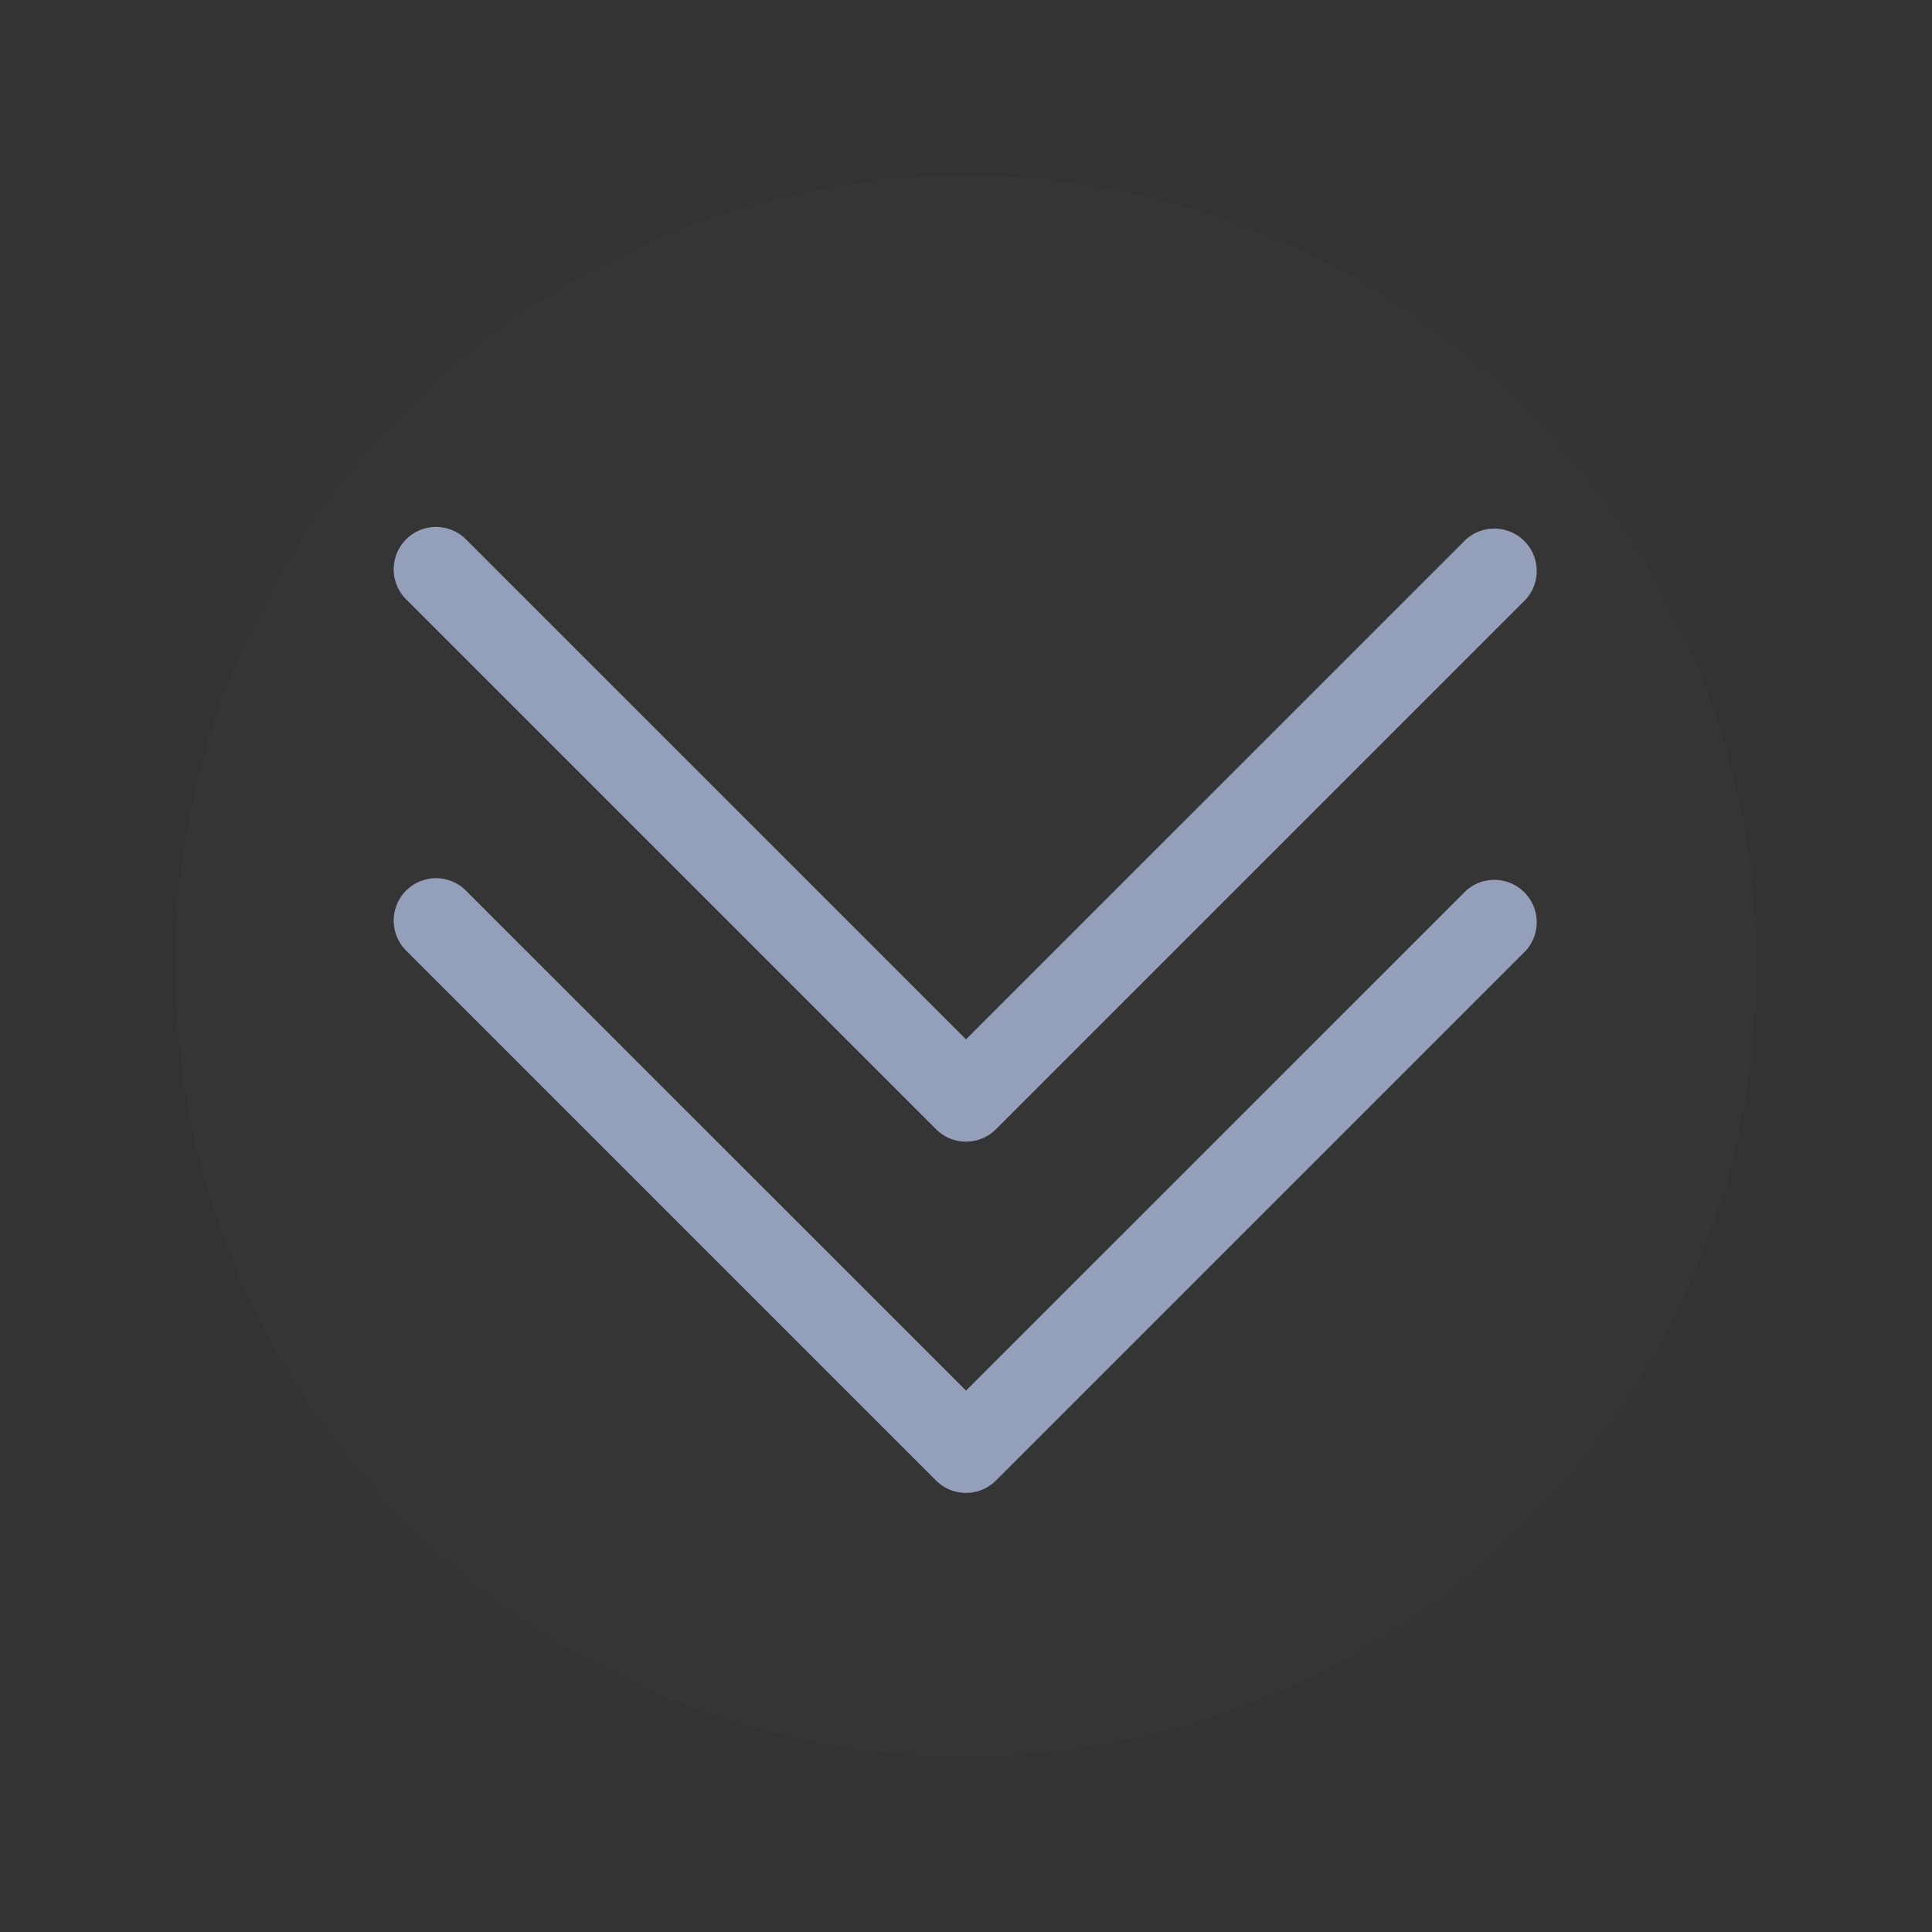 <?xml version="1.0" encoding="UTF-8" standalone="no"?>
<svg
   id="svg4306"
   width="22"
   height="22"
   version="1.1"
   style="enable-background:new"
   sodipodi:docname="keepbelow.svg"
   inkscape:version="1.3.2 (091e20ef0f, 2023-11-25)"
   xmlns:inkscape="http://www.inkscape.org/namespaces/inkscape"
   xmlns:sodipodi="http://sodipodi.sourceforge.net/DTD/sodipodi-0.dtd"
   xmlns="http://www.w3.org/2000/svg"
   xmlns:svg="http://www.w3.org/2000/svg"
   xmlns:rdf="http://www.w3.org/1999/02/22-rdf-syntax-ns#"
   xmlns:cc="http://creativecommons.org/ns#"
   xmlns:dc="http://purl.org/dc/elements/1.1/">
  <rect width="100%" height="100%" fill="#333333" stroke="none"/>
  <defs
     id="defs26" />
  <sodipodi:namedview
     inkscape:document-rotation="0"
     pagecolor="#ffffff"
     bordercolor="#000000"
     borderopacity="1"
     objecttolerance="10"
     gridtolerance="10"
     guidetolerance="10"
     inkscape:pageopacity="0"
     inkscape:pageshadow="2"
     inkscape:window-width="1920"
     inkscape:window-height="1001"
     id="namedview24"
     showgrid="false"
     inkscape:zoom="8.0000001"
     inkscape:cx="31.125"
     inkscape:cy="11.4375"
     inkscape:window-x="0"
     inkscape:window-y="0"
     inkscape:window-maximized="1"
     inkscape:current-layer="svg4306"
     inkscape:snap-bbox="true"
     inkscape:bbox-nodes="true"
     inkscape:lockguides="false"
     inkscape:showpageshadow="2"
     inkscape:pagecheckerboard="0"
     inkscape:deskcolor="#cccccc">
    <inkscape:grid
       type="xygrid"
       id="grid853"
       originx="0"
       originy="-22"
       spacingy="1"
       spacingx="1"
       units="px"
       visible="false" />
  </sodipodi:namedview>
  <style
     type="text/css"
     id="current-color-scheme" />
  <g
     id="inactive-center"
     transform="translate(22,-22)">
    <rect
       style="opacity:0.001;fill:#000000;fill-opacity:1;fill-rule:nonzero;stroke:none;stroke-width:2;stroke-linecap:round;stroke-linejoin:round;stroke-miterlimit:4;stroke-dasharray:none;stroke-opacity:1"
       y="22"
       x="-22"
       height="22"
       width="22"
       id="rect4266-9" />
    <circle
       style="opacity:0.01;fill:#ffffff;fill-opacity:1;stroke-width:1.001;enable-background:new"
       id="path867-5-6-5-1"
       cx="-11"
       cy="33"
       r="9" />
    <path
       d="m -17.035,32 a 0.483,0.483 0 0 1 0.341,0.142 L -11,37.835 -5.306,32.142 a 0.483,0.483 0 0 1 0.682,0.682 l -6.035,6.035 a 0.483,0.483 0 0 1 -0.682,0 l -6.035,-6.035 A 0.483,0.483 0 0 1 -17.035,32 Z"
       id="path4-3"
       style="fill:#949fb9;stroke-width:0.161;enable-background:new;fill-opacity:1" />
    <path
       d="m -17.035,28 a 0.483,0.483 0 0 1 0.341,0.142 L -11,33.835 -5.306,28.142 a 0.483,0.483 0 0 1 0.682,0.682 l -6.035,6.035 a 0.483,0.483 0 0 1 -0.682,0 l -6.035,-6.035 A 0.483,0.483 0 0 1 -17.035,28 Z"
       id="path4-36"
       style="fill:#949fb9;fill-opacity:1;stroke-width:0.161;enable-background:new" />
  </g>
  <g
     id="hover-inactive-center">
    <rect
       id="rect4266-3-67"
       width="22"
       height="22"
       x="22"
       y="0"
       style="opacity:0.001;fill:#000000;fill-opacity:1;fill-rule:nonzero;stroke:none;stroke-width:2;stroke-linecap:round;stroke-linejoin:round;stroke-miterlimit:4;stroke-dasharray:none;stroke-opacity:1" />
    <circle
       r="9"
       cy="11"
       cx="33"
       id="path867-5-6-5-3"
       style="opacity:0.01;fill:#497dbe;fill-opacity:1;stroke-width:1.001;enable-background:new" />
    <path
       d="m 26.982,10 a 0.483,0.483 0 0 1 0.341,0.142 l 5.694,5.694 5.694,-5.694 a 0.483,0.483 0 0 1 0.682,0.682 l -6.035,6.035 a 0.483,0.483 0 0 1 -0.682,0 L 26.641,10.824 A 0.483,0.483 0 0 1 26.982,10 Z"
       id="path4-56"
       style="fill:#bc5fd3;stroke-width:0.161;enable-background:new" />
    <path
       d="m 26.982,6 a 0.483,0.483 0 0 1 0.341,0.142 l 5.694,5.694 5.694,-5.694 a 0.483,0.483 0 0 1 0.682,0.682 l -6.035,6.035 a 0.483,0.483 0 0 1 -0.682,0 L 26.641,6.824 A 0.483,0.483 0 0 1 26.982,6 Z"
       id="path4-5-5"
       style="fill:#bc5fd3;fill-opacity:1;stroke-width:0.161;enable-background:new" />
  </g>
  <g
     id="pressed-inactive-center">
    <rect
       style="opacity:0.001;fill:#000000;fill-opacity:1;fill-rule:nonzero;stroke:none;stroke-width:2;stroke-linecap:round;stroke-linejoin:round;stroke-miterlimit:4;stroke-dasharray:none;stroke-opacity:1"
       y="0"
       x="44"
       height="22"
       width="22"
       id="rect4266-3-6-5" />
    <circle
       r="9"
       cy="11"
       cx="55"
       id="path867-5-6-5-2"
       style="opacity:0.01;fill:#356097;fill-opacity:1;stroke-width:1.001;enable-background:new" />
    <path
       d="m 48.982,10 a 0.483,0.483 0 0 1 0.341,0.142 l 5.694,5.694 5.694,-5.694 a 0.483,0.483 0 0 1 0.682,0.682 l -6.035,6.035 a 0.483,0.483 0 0 1 -0.682,0 L 48.641,10.824 A 0.483,0.483 0 0 1 48.982,10 Z"
       id="path4-9"
       style="fill:#892ca0;stroke-width:0.161;enable-background:new" />
    <path
       d="m 48.982,6 a 0.483,0.483 0 0 1 0.341,0.142 l 5.694,5.694 5.694,-5.694 a 0.483,0.483 0 0 1 0.682,0.682 l -6.035,6.035 a 0.483,0.483 0 0 1 -0.682,0 L 48.641,6.824 A 0.483,0.483 0 0 1 48.982,6 Z"
       id="path4-9-3"
       style="fill:#892ca0;stroke-width:0.161;enable-background:new" />
  </g>
  <g
     id="active-center">
    <rect
       id="rect4266"
       width="22"
       height="22"
       x="0"
       y="-22"
       style="opacity:0.001;fill:#000000;fill-opacity:1;fill-rule:nonzero;stroke:none;stroke-width:2;stroke-linecap:round;stroke-linejoin:round;stroke-miterlimit:4;stroke-dasharray:none;stroke-opacity:1" />
    <circle
       r="9"
       cy="-11"
       cx="11"
       id="path867-5-6-5"
       style="opacity:0.01;fill:#ffffff;fill-opacity:1;stroke-width:1.001;enable-background:new" />
    <path
       d="m 4.965,-12 a 0.483,0.483 0 0 1 0.341,0.142 L 11,-6.165 l 5.694,-5.694 a 0.483,0.483 0 0 1 0.682,0.682 l -6.035,6.035 a 0.483,0.483 0 0 1 -0.682,0 L 4.624,-11.176 A 0.483,0.483 0 0 1 4.965,-12 Z"
       id="path4"
       style="fill:#d3dae3;fill-opacity:1;stroke-width:0.161" />
    <path
       d="m 4.965,-16 a 0.483,0.483 0 0 1 0.341,0.142 L 11,-10.165 l 5.694,-5.694 a 0.483,0.483 0 0 1 0.682,0.682 l -6.035,6.035 a 0.483,0.483 0 0 1 -0.682,0 L 4.624,-15.176 A 0.483,0.483 0 0 1 4.965,-16 Z"
       id="path4-562"
       style="fill:#d3dae3;fill-opacity:1;stroke-width:0.161;enable-background:new" />
  </g>
  <g
     id="hover-center">
    <rect
       style="opacity:0.001;fill:#000000;fill-opacity:1;fill-rule:nonzero;stroke:none;stroke-width:2;stroke-linecap:round;stroke-linejoin:round;stroke-miterlimit:4;stroke-dasharray:none;stroke-opacity:1"
       y="-22"
       x="22"
       height="22"
       width="22"
       id="rect4266-3" />
    <circle
       r="9"
       cy="-11"
       cx="33"
       id="path867-5-6-5-67"
       style="opacity:0.01;fill:#497dbe;fill-opacity:1;stroke-width:1.001;enable-background:new" />
    <path
       d="m 26.982,-12 a 0.483,0.483 0 0 1 0.341,0.142 l 5.694,5.694 5.694,-5.694 a 0.483,0.483 0 0 1 0.682,0.682 l -6.035,6.035 a 0.483,0.483 0 0 1 -0.682,0 l -6.035,-6.035 A 0.483,0.483 0 0 1 26.982,-12 Z"
       id="path4-5"
       style="fill:#bc5fd3;fill-opacity:1;stroke-width:0.161;enable-background:new" />
    <path
       d="m 26.982,-16 a 0.483,0.483 0 0 1 0.341,0.142 l 5.694,5.694 5.694,-5.694 a 0.483,0.483 0 0 1 0.682,0.682 l -6.035,6.035 a 0.483,0.483 0 0 1 -0.682,0 l -6.035,-6.035 A 0.483,0.483 0 0 1 26.982,-16 Z"
       id="path4-5-9"
       style="fill:#bc5fd3;fill-opacity:1;stroke-width:0.161;enable-background:new" />
  </g>
  <g
     id="pressed-center">
    <rect
       id="rect4266-3-6"
       width="22"
       height="22"
       x="44"
       y="-22"
       style="opacity:0.001;fill:#000000;fill-opacity:1;fill-rule:nonzero;stroke:none;stroke-width:2;stroke-linecap:round;stroke-linejoin:round;stroke-miterlimit:4;stroke-dasharray:none;stroke-opacity:1" />
    <circle
       r="9"
       cy="-11"
       cx="55"
       id="path867-5-6-5-2-1"
       style="opacity:0.01;fill:#335c8f;fill-opacity:1;stroke-width:1.001;enable-background:new" />
    <path
       d="m 48.982,-12 a 0.483,0.483 0 0 1 0.341,0.142 l 5.694,5.694 5.694,-5.694 a 0.483,0.483 0 0 1 0.682,0.682 l -6.035,6.035 a 0.483,0.483 0 0 1 -0.682,0 l -6.035,-6.035 A 0.483,0.483 0 0 1 48.982,-12 Z"
       id="path4-9-2"
       style="fill:#892ca0;stroke-width:0.161;enable-background:new" />
    <path
       d="m 48.982,-16 a 0.483,0.483 0 0 1 0.341,0.142 l 5.694,5.694 5.694,-5.694 a 0.483,0.483 0 0 1 0.682,0.682 l -6.035,6.035 a 0.483,0.483 0 0 1 -0.682,0 l -6.035,-6.035 A 0.483,0.483 0 0 1 48.982,-16 Z"
       id="path4-9-2-1"
       style="fill:#892ca0;stroke-width:0.161;enable-background:new" />
  </g>
</svg>
